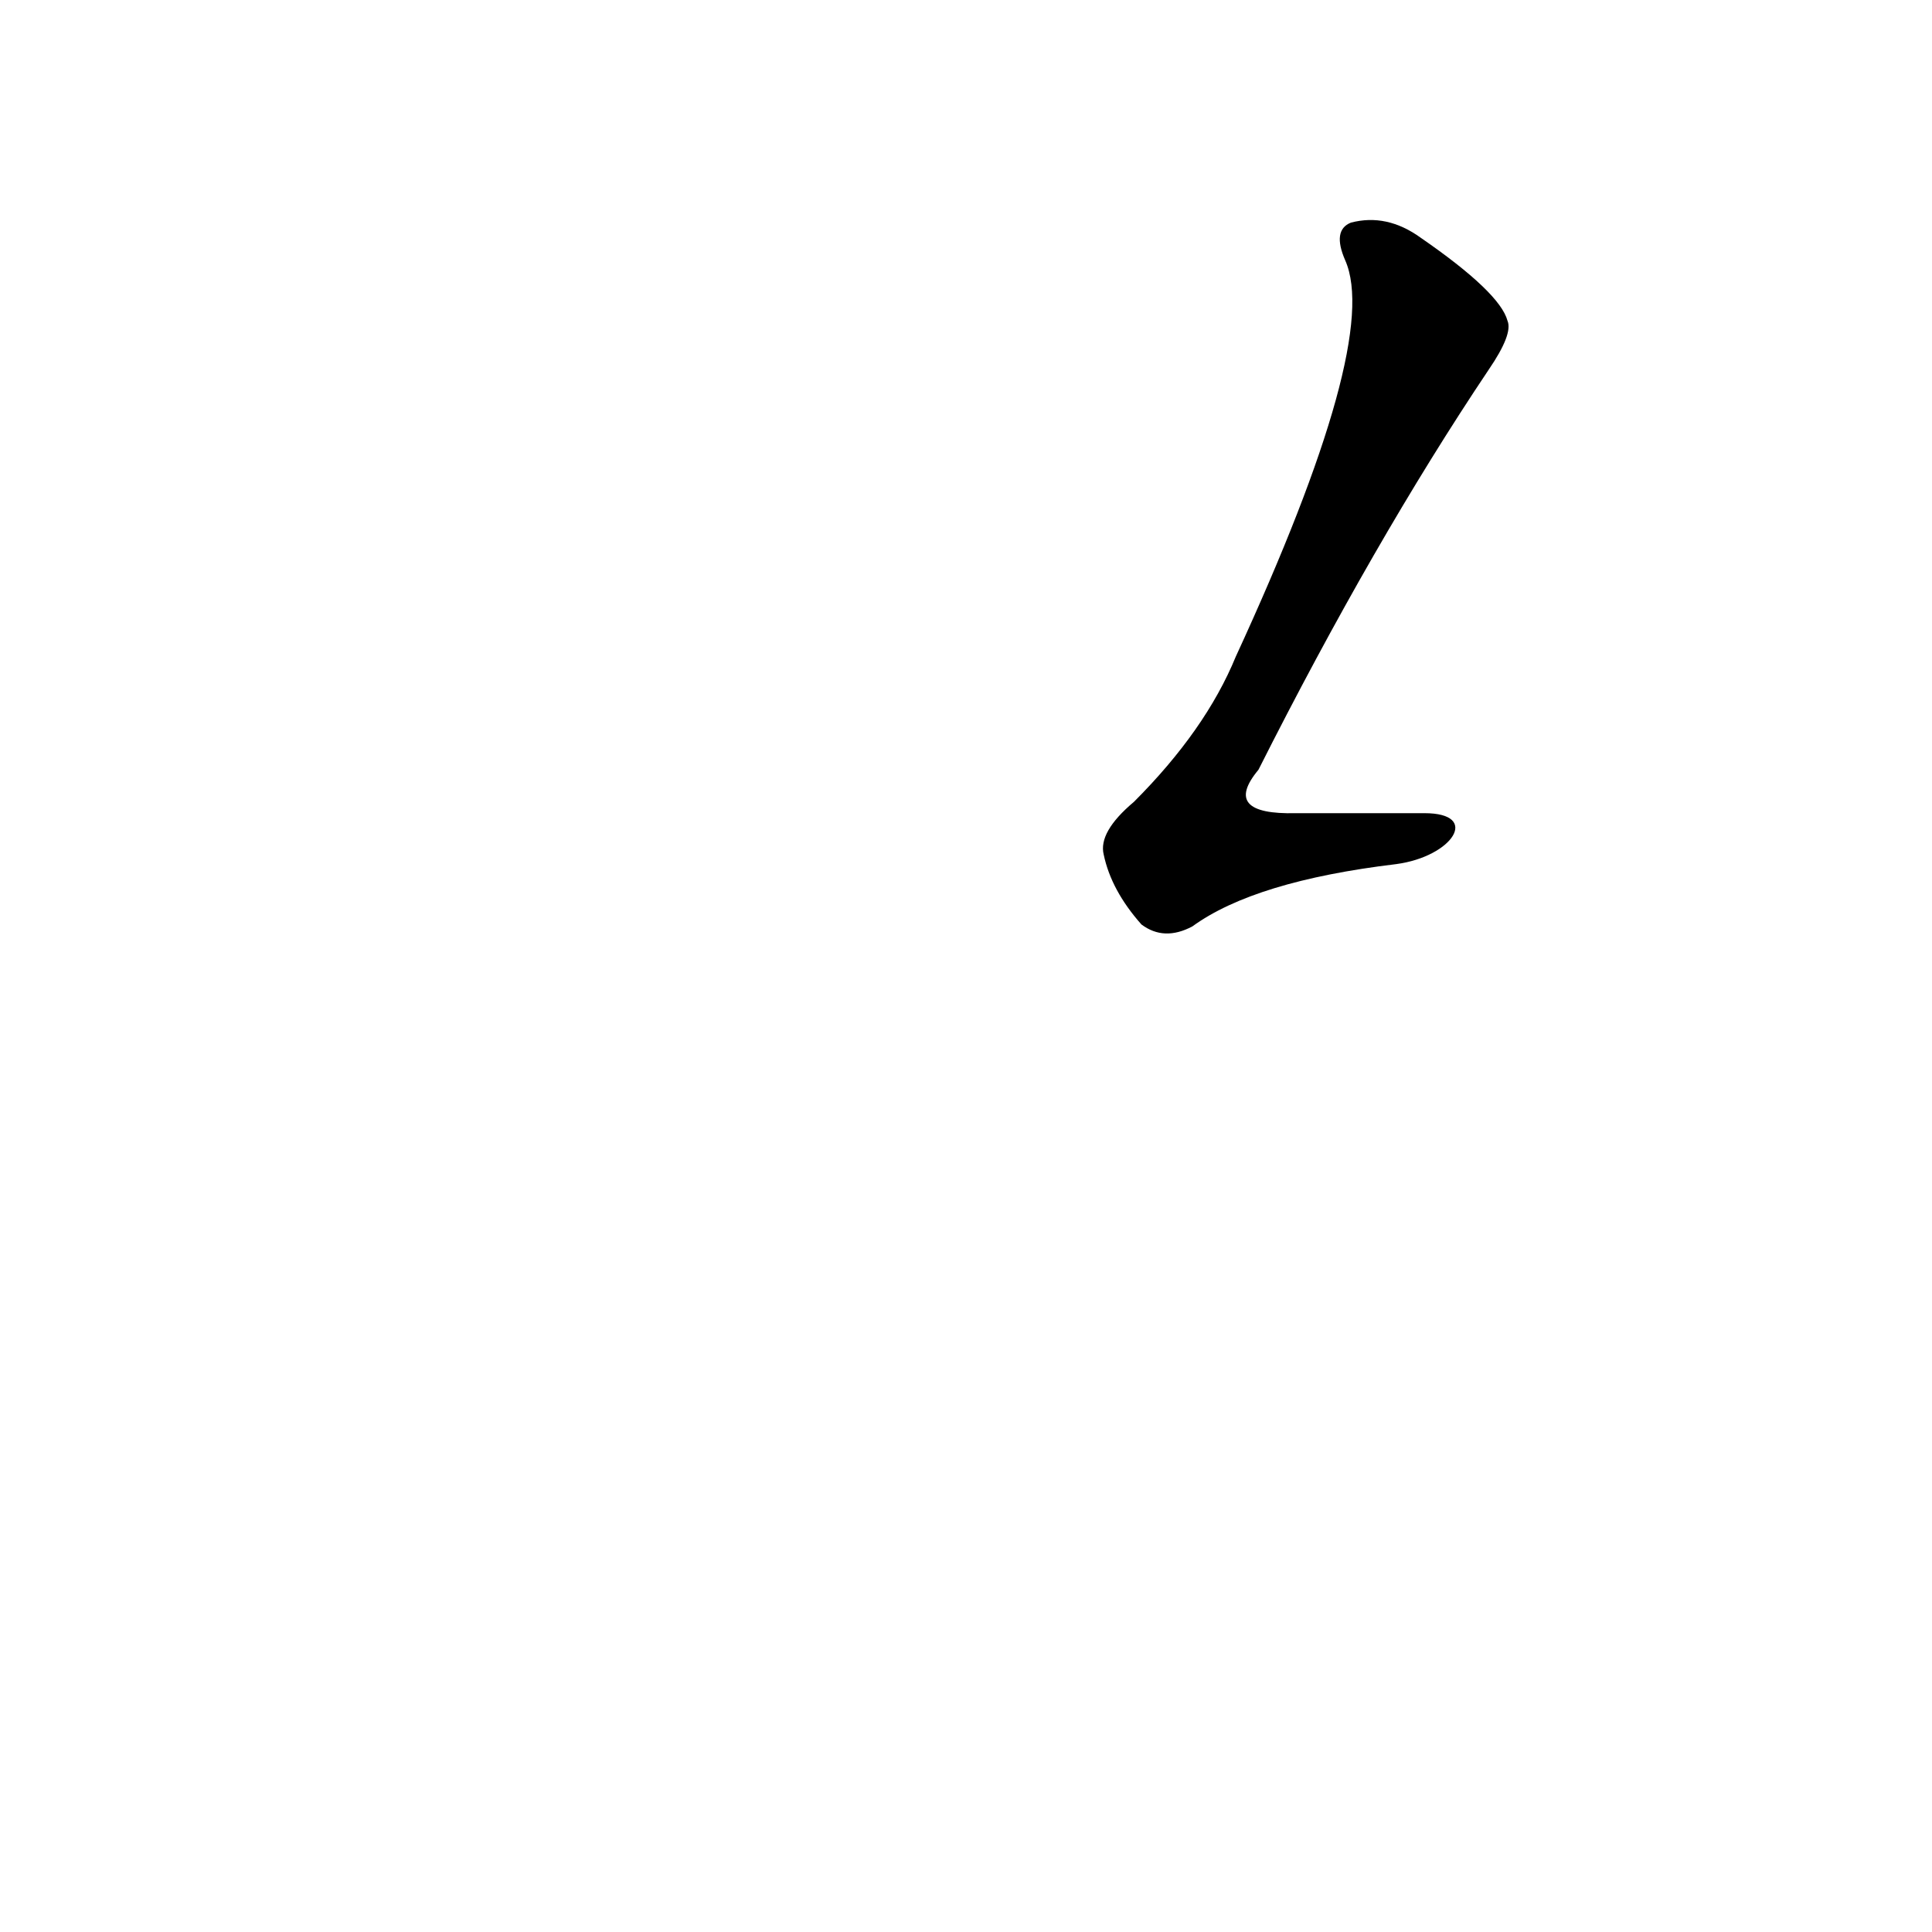 <?xml version='1.0' encoding='utf-8'?>
<svg xmlns="http://www.w3.org/2000/svg" version="1.1" viewBox="0 0 1024 1024"><g transform="scale(1, -1) translate(0, -900)"><path d="M 755 469 Q 718 469 687 469 Q 647 468 667 492 Q 728 613 789 704 Q 802 723 799 730 Q 795 745 753 774 Q 735 787 716 782 Q 706 778 713 762 Q 732 719 655 552 Q 639 513 601 475 Q 582 459 585 447 Q 589 428 605 410 Q 617 401 632 409 Q 665 433 740 442 C 770 446 785 469 755 469 Z" fill="black" /></g></svg>